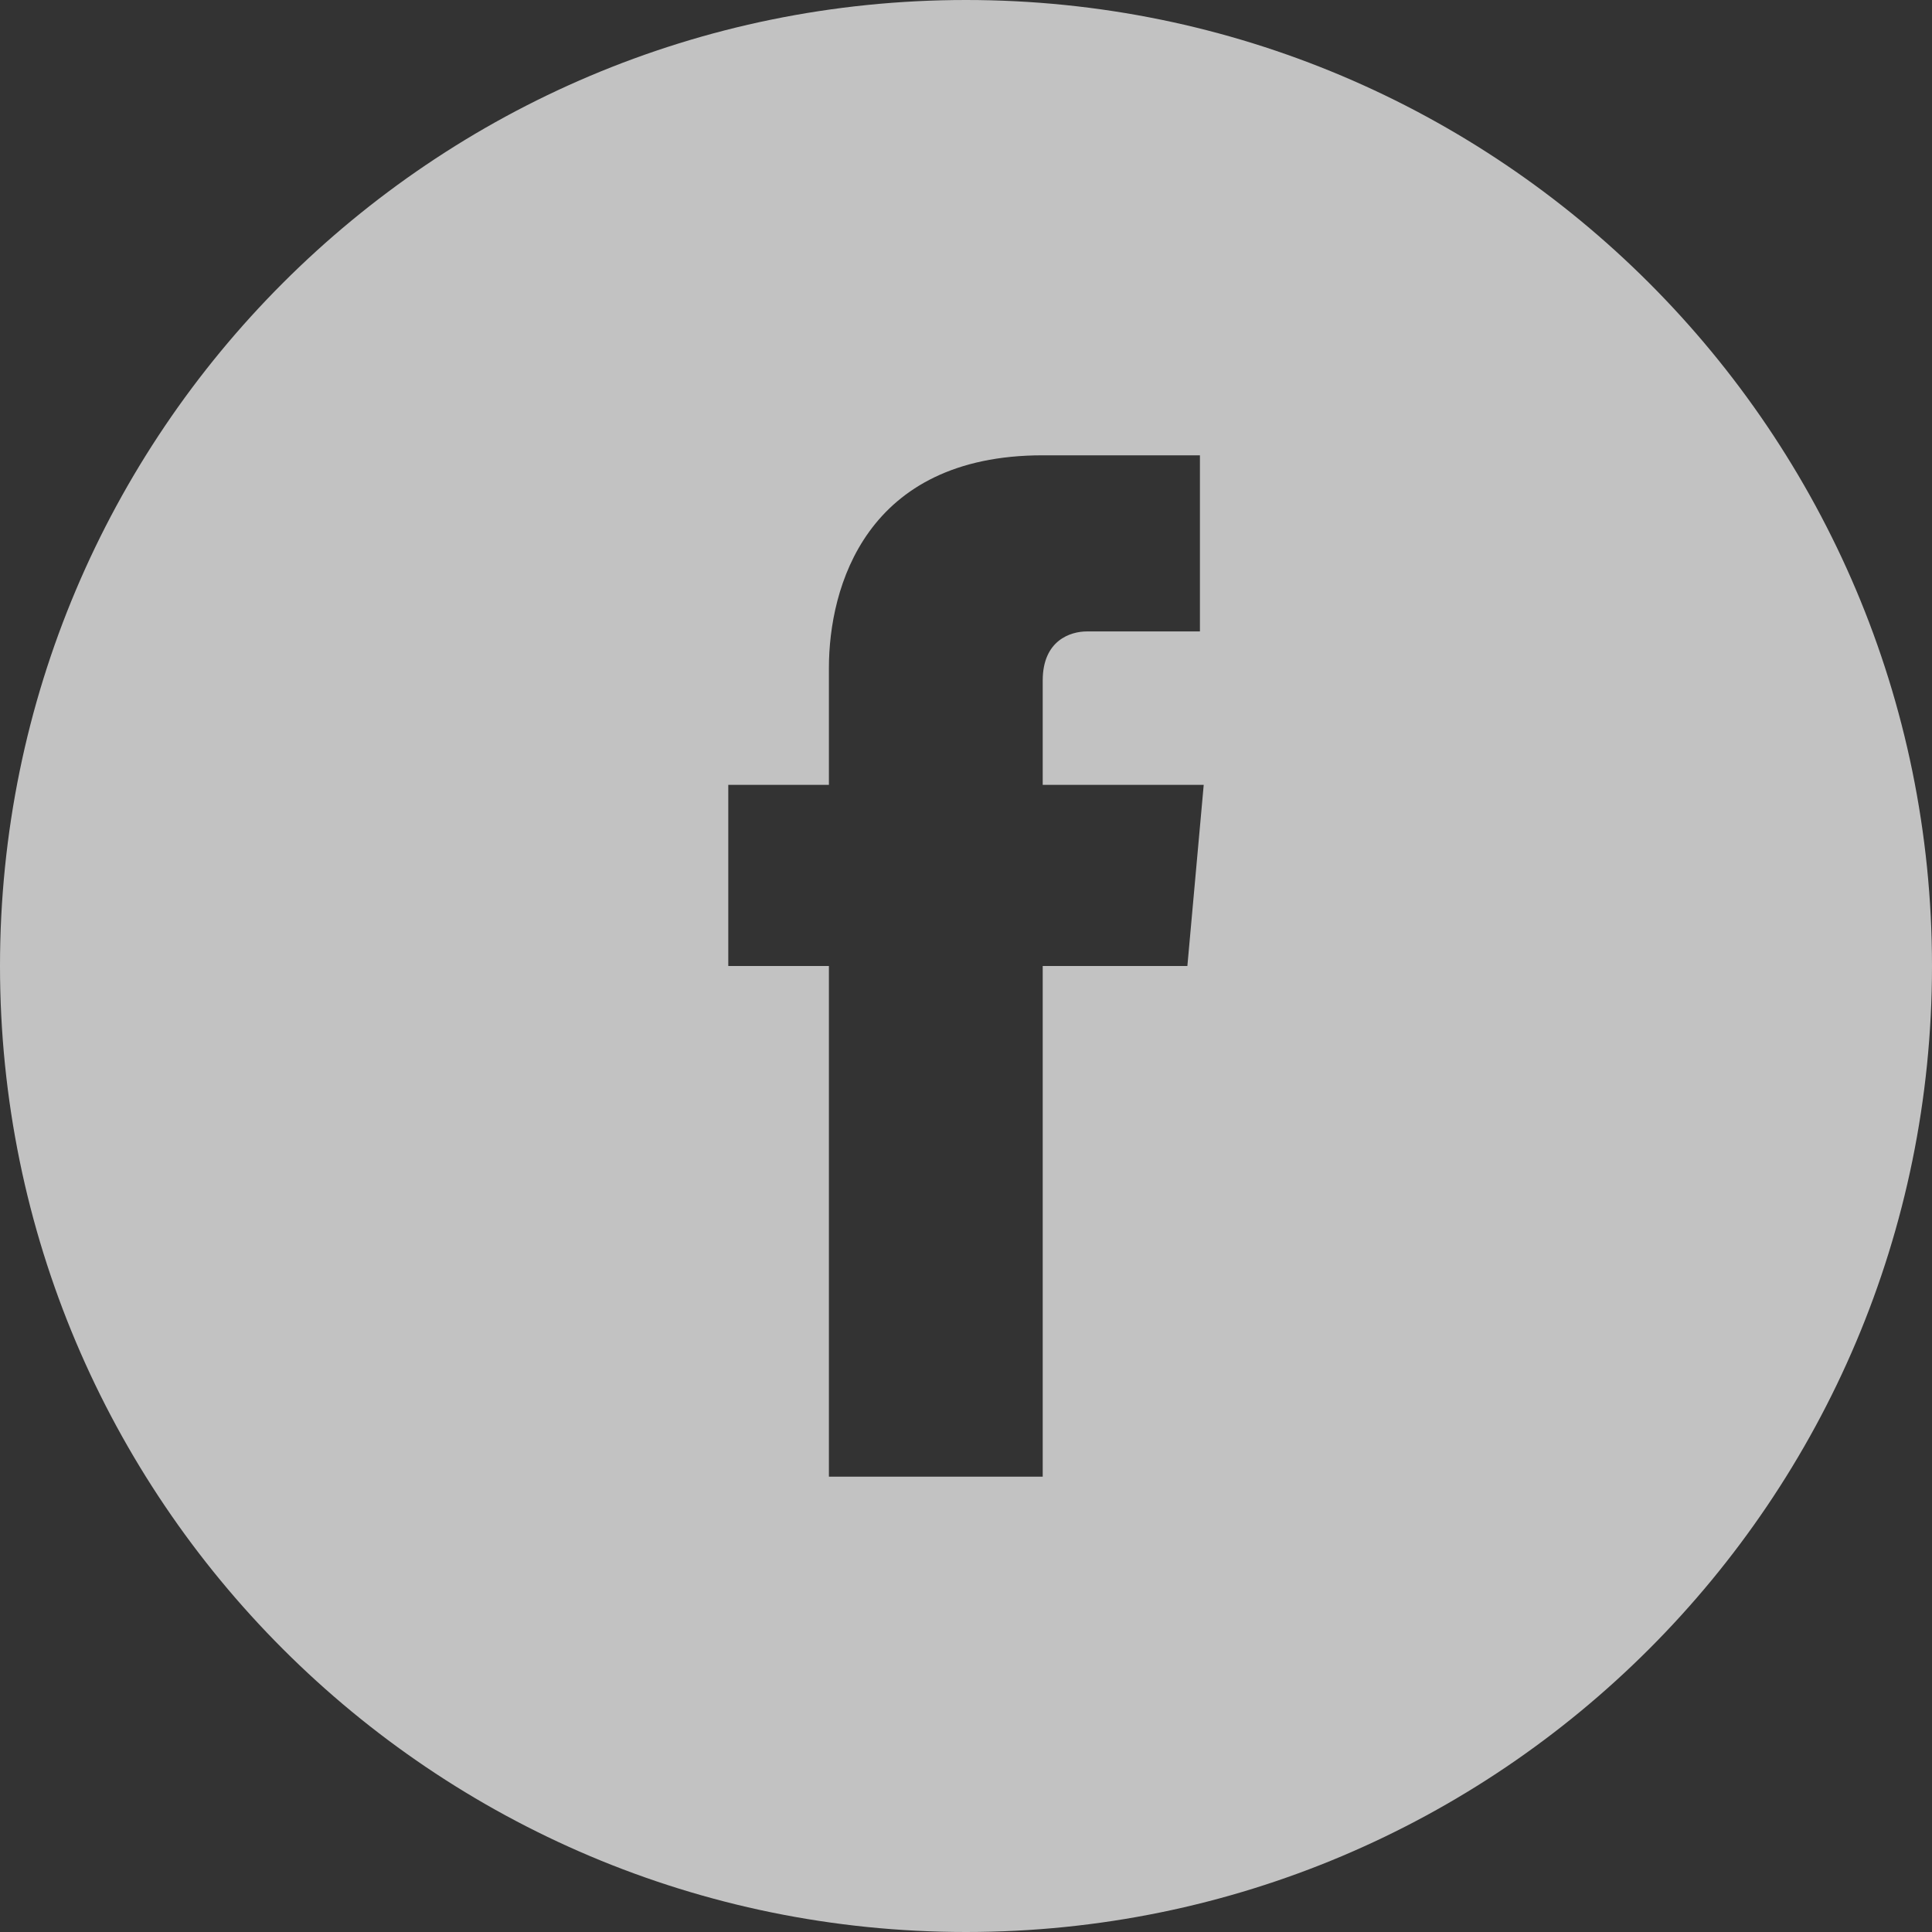 <?xml version="1.0" encoding="UTF-8" standalone="no"?>
<svg
   xmlns:dc="http://purl.org/dc/elements/1.1/"
   xmlns:cc="http://creativecommons.org/ns#"
   xmlns:rdf="http://www.w3.org/1999/02/22-rdf-syntax-ns#"
   xmlns:svg="http://www.w3.org/2000/svg"
   xmlns="http://www.w3.org/2000/svg"
   xmlns:sodipodi="http://sodipodi.sourceforge.net/DTD/sodipodi-0.dtd"
   xmlns:inkscape="http://www.inkscape.org/namespaces/inkscape"
   enable-background="new 0 0 48 48"
   id="Layer_1"
   version="1.1"
   viewBox="0 0 48 48"
   xml:space="preserve"
   inkscape:version="0.48.4 r9939"
   width="100%"
   height="100%"
   sodipodi:docname="twitter.svg"><rect x="0" y="0" width="48" height="48" fill="#333333" stroke="none"/><defs
     id="defs13" /><sodipodi:namedview
     pagecolor="#ffffff"
     bordercolor="#666666"
     borderopacity="1"
     objecttolerance="10"
     gridtolerance="10"
     guidetolerance="10"
     inkscape:pageopacity="0"
     inkscape:pageshadow="2"
     inkscape:window-width="1366"
     inkscape:window-height="713"
     id="namedview11"
     showgrid="false"
     inkscape:zoom="9.8333333"
     inkscape:cx="17.745931"
     inkscape:cy="25.476348"
     inkscape:window-x="0"
     inkscape:window-y="30"
     inkscape:window-maximized="1"
     inkscape:current-layer="Layer_1" /><path
     style="fill:#ffffff;opacity:0.7"
     d="M 24 0 C 10.745 0 7.4559567e-17 10.745 0 24 C 0 37.255 10.745 48 24 48 C 37.255 48 48 37.255 48 24 C 48 10.745 37.255 -7.0308678e-15 24 0 z M 25.906 11.312 L 29.812 11.312 L 29.812 15.688 L 27 15.688 C 26.6 15.688 25.906 15.906 25.906 16.906 L 25.906 19.5 L 29.906 19.5 L 29.5 24 L 25.906 24 L 25.906 36.688 L 20.594 36.688 L 20.594 24 L 18.094 24 L 18.094 19.5 L 20.594 19.5 L 20.594 16.594 C 20.594 14.594 21.506 11.312 25.906 11.312 z "
     id="circle3960" /></svg>